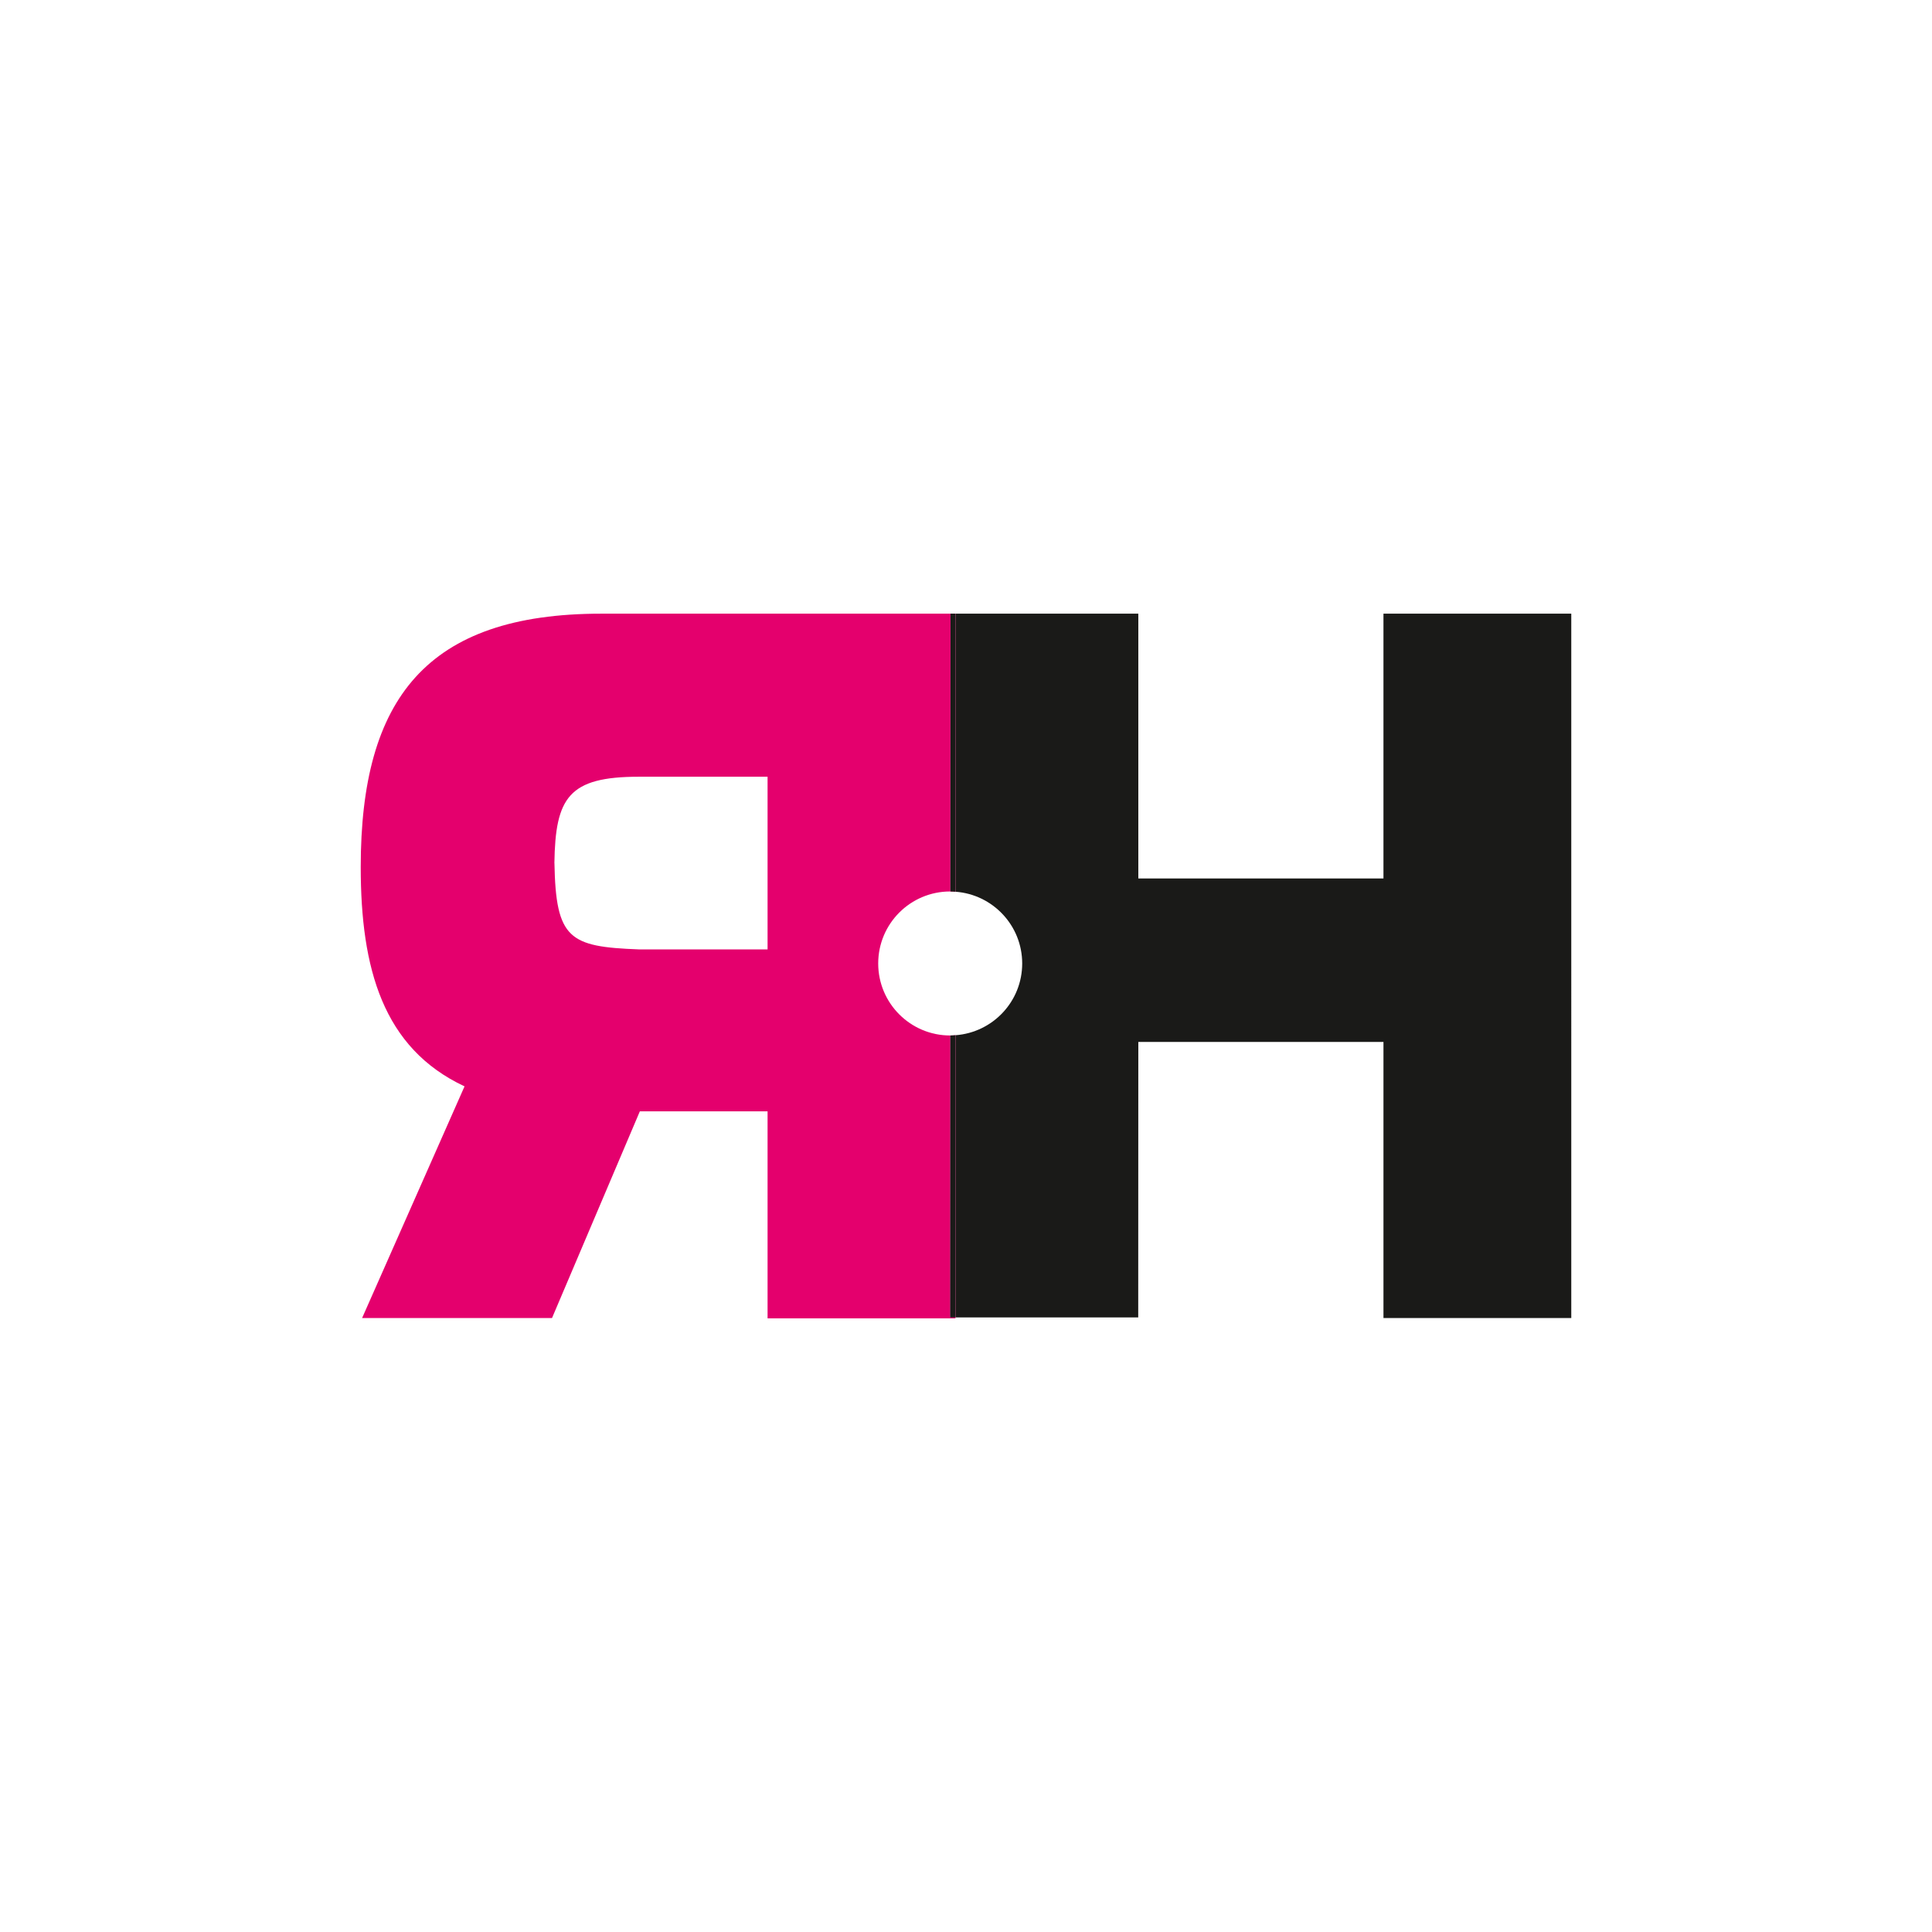 <?xml version="1.0" encoding="utf-8"?>
<!-- Generator: Adobe Illustrator 15.0.0, SVG Export Plug-In . SVG Version: 6.00 Build 0)  -->
<!DOCTYPE svg PUBLIC "-//W3C//DTD SVG 1.1//EN" "http://www.w3.org/Graphics/SVG/1.1/DTD/svg11.dtd">
<svg version="1.1" id="Laag_1" xmlns="http://www.w3.org/2000/svg" xmlns:xlink="http://www.w3.org/1999/xlink" x="0px" y="0px"
	 width="283.46px" height="283.46px" viewBox="0 0 283.46 283.46" enable-background="new 0 0 283.46 283.46" xml:space="preserve">
<g>
	<path fill="none" d="M81.34,126.627h0.007c0.206,11.163,2.17,12.28,12.387,12.666h18.882v-12.666v-12.666H93.734
		C83.422,113.961,81.481,117.019,81.34,126.627z"/>
	<path fill="#E4006D" d="M139.429,151.924c-0.006,0-0.012,0.001-0.018,0.001c-5.836,0-10.562-4.729-10.562-10.567
		c0-5.834,4.725-10.563,10.562-10.563c0.009,0,0.018,0.001,0.027,0.001l0.018-40.759H88.219c-25.641,0-35.293,12.485-35.293,37.162
		c0,14.91,3.258,26.583,15.231,32.19l-15.031,33.993H80.99l12.889-30.331h18.737v30.373h27.57v-0.136h-0.776L139.429,151.924z
		 M112.616,126.627v12.666H93.734c-10.216-0.386-12.181-1.503-12.387-12.666H81.34c0.141-9.608,2.082-12.666,12.394-12.666h18.882
		V126.627z"/>
	<path fill="#1A1A18" d="M202.979,90.037v38.854h-35.967V90.037h-26.826v40.797c5.471,0.399,9.789,4.952,9.789,10.524
		c0,5.577-4.318,10.129-9.789,10.528v41.402h26.812l0.014-40.418h35.967v40.509h27.556V90.037H202.979z"/>
	<path fill="#E4006D" d="M140.187,130.833V90.037h-0.73l-0.018,40.759C139.69,130.796,139.938,130.815,140.187,130.833z"/>
	<path fill="#1A1A18" d="M140.187,130.833V90.037h-0.73l-0.018,40.759C139.69,130.796,139.938,130.815,140.187,130.833z"/>
	<path fill="#E4006D" d="M139.429,151.924l-0.018,41.364h0.776v-41.402C139.936,151.904,139.685,151.924,139.429,151.924z"/>
	<path fill="#1A1A18" d="M139.429,151.924l-0.018,41.364h0.776v-41.402C139.936,151.904,139.685,151.924,139.429,151.924z"/>
</g>
</svg>
